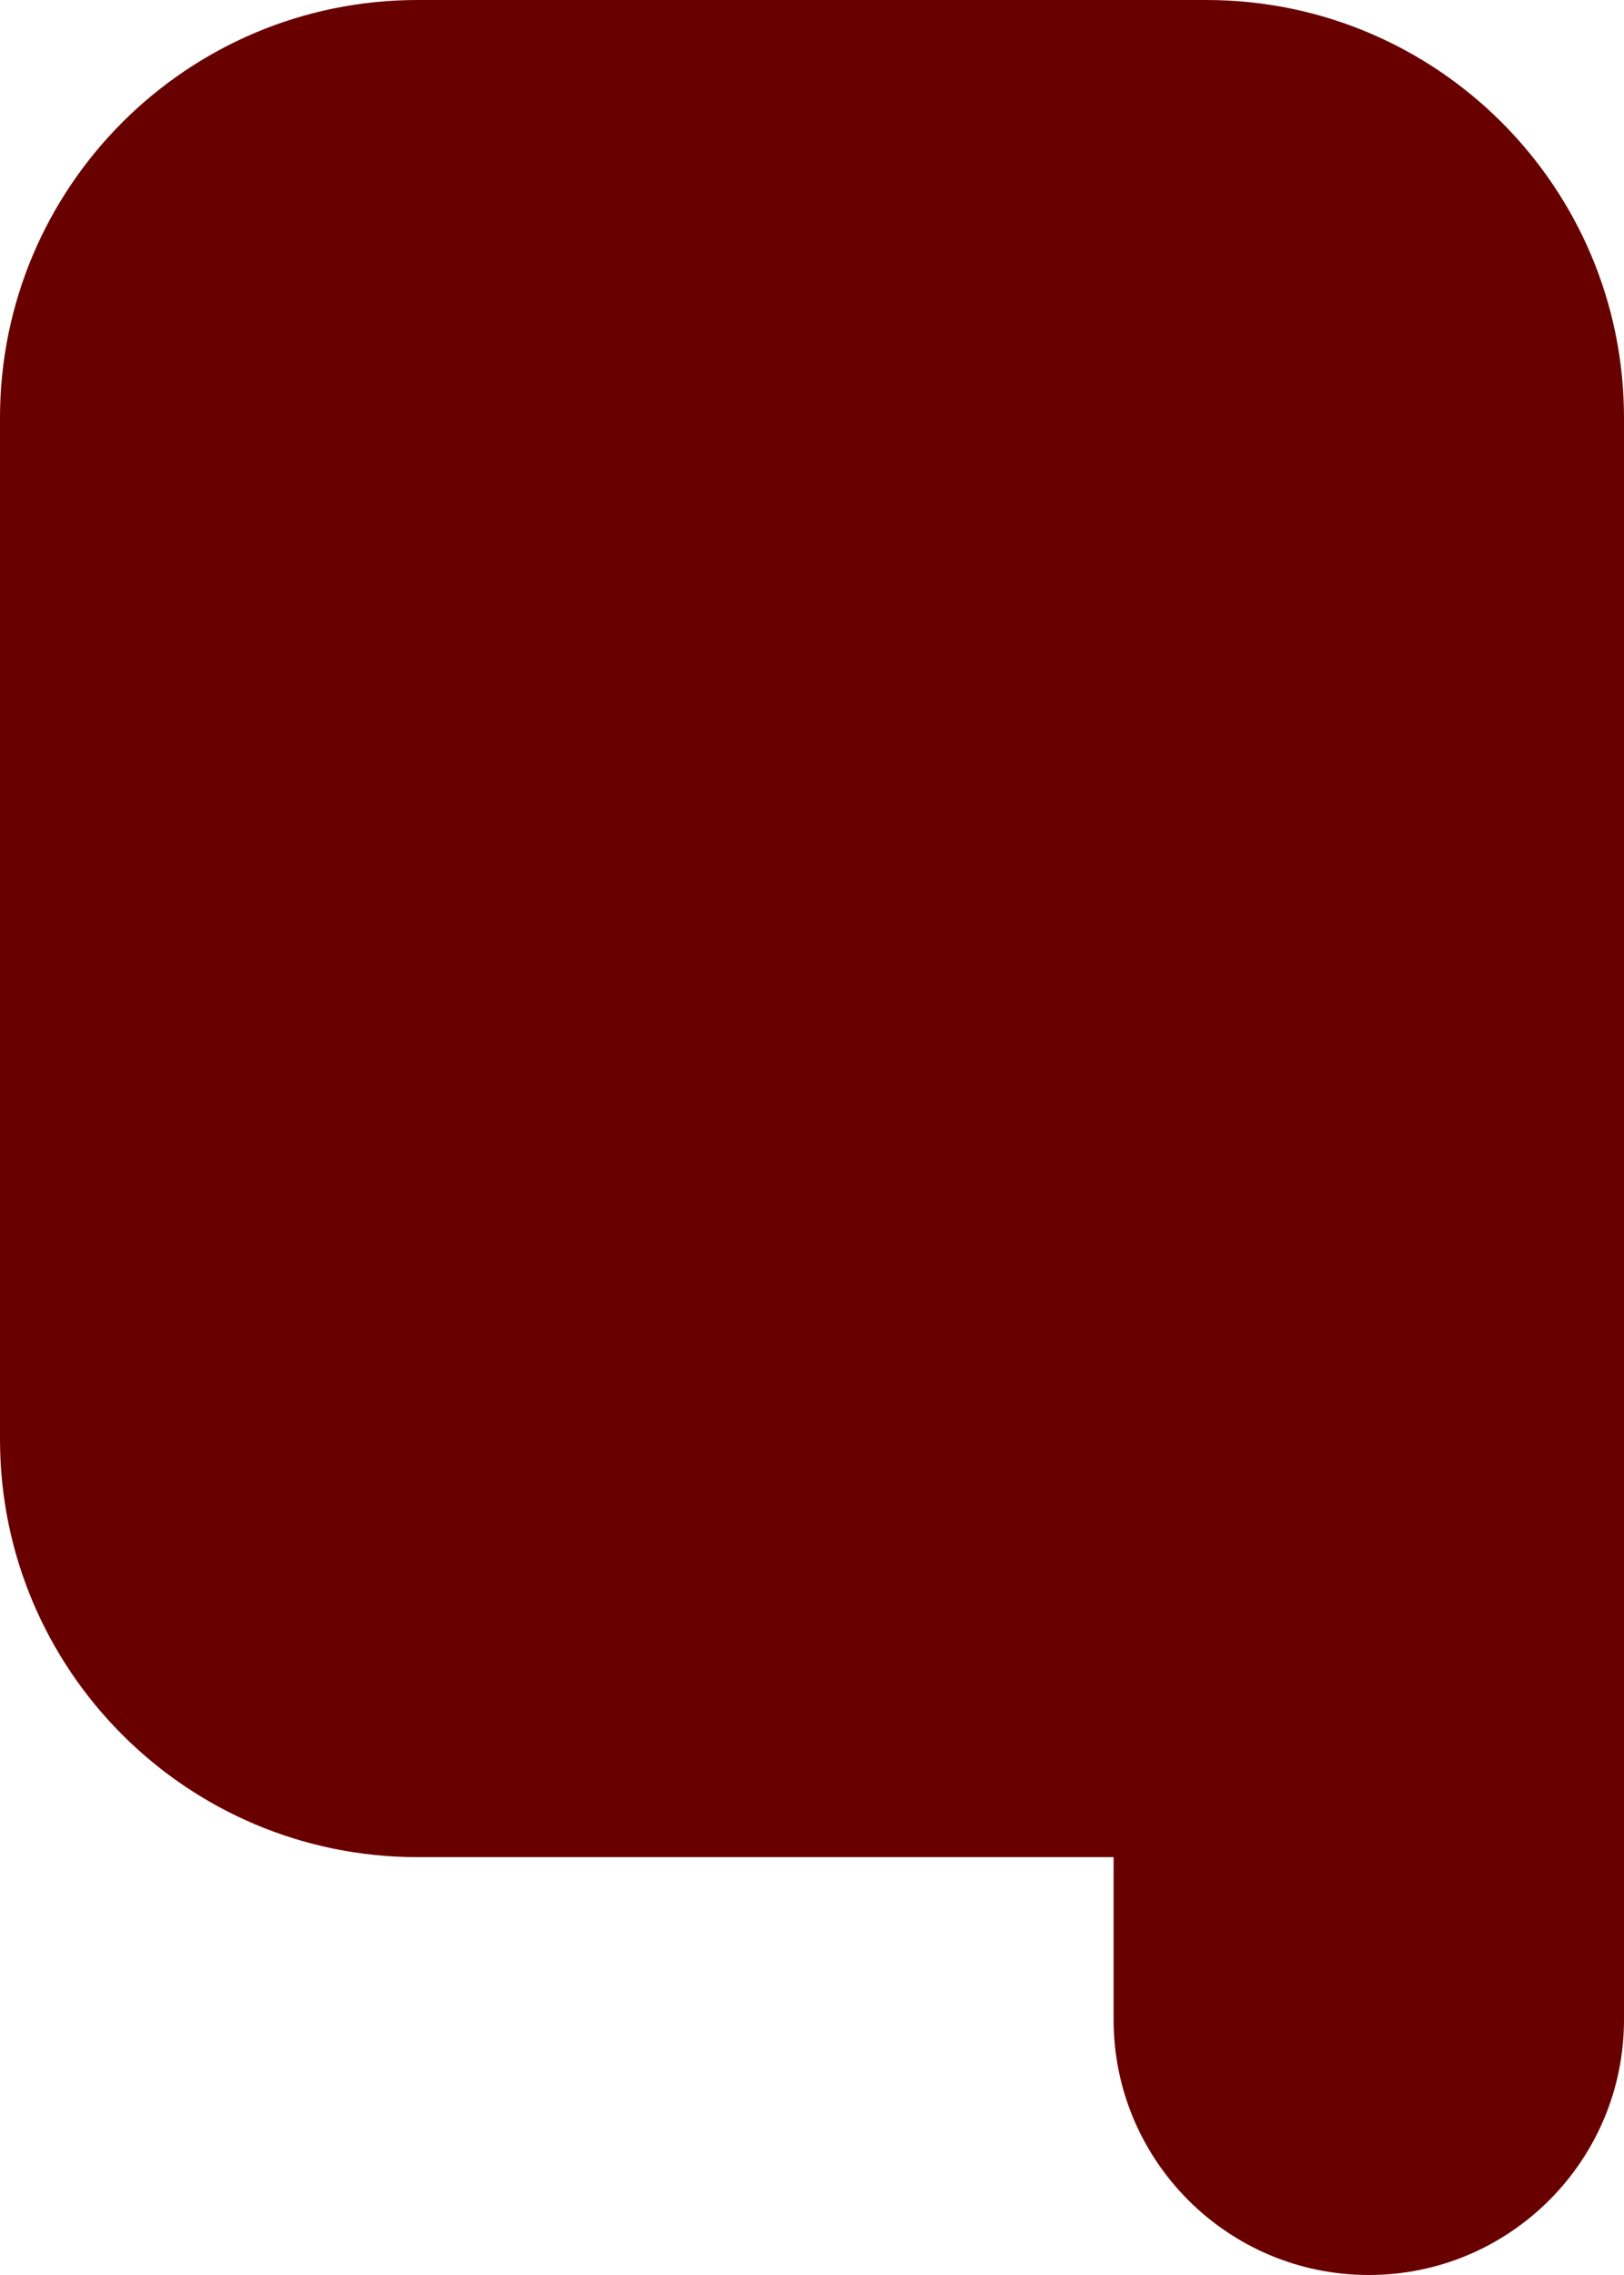 <svg width="35" height="49" viewBox="0 0 35 49" fill="none" xmlns="http://www.w3.org/2000/svg">
<path fill-rule="evenodd" clip-rule="evenodd" d="M9 0C4.029 0 0 4.029 0 9V31C0 35.971 4.029 40 9 40H24V43.5C24 46.538 26.462 49 29.5 49C32.538 49 35 46.538 35 43.5V31V16.5V9C35 4.029 30.971 0 26 0H9Z" fill="#690000"/>
</svg>
